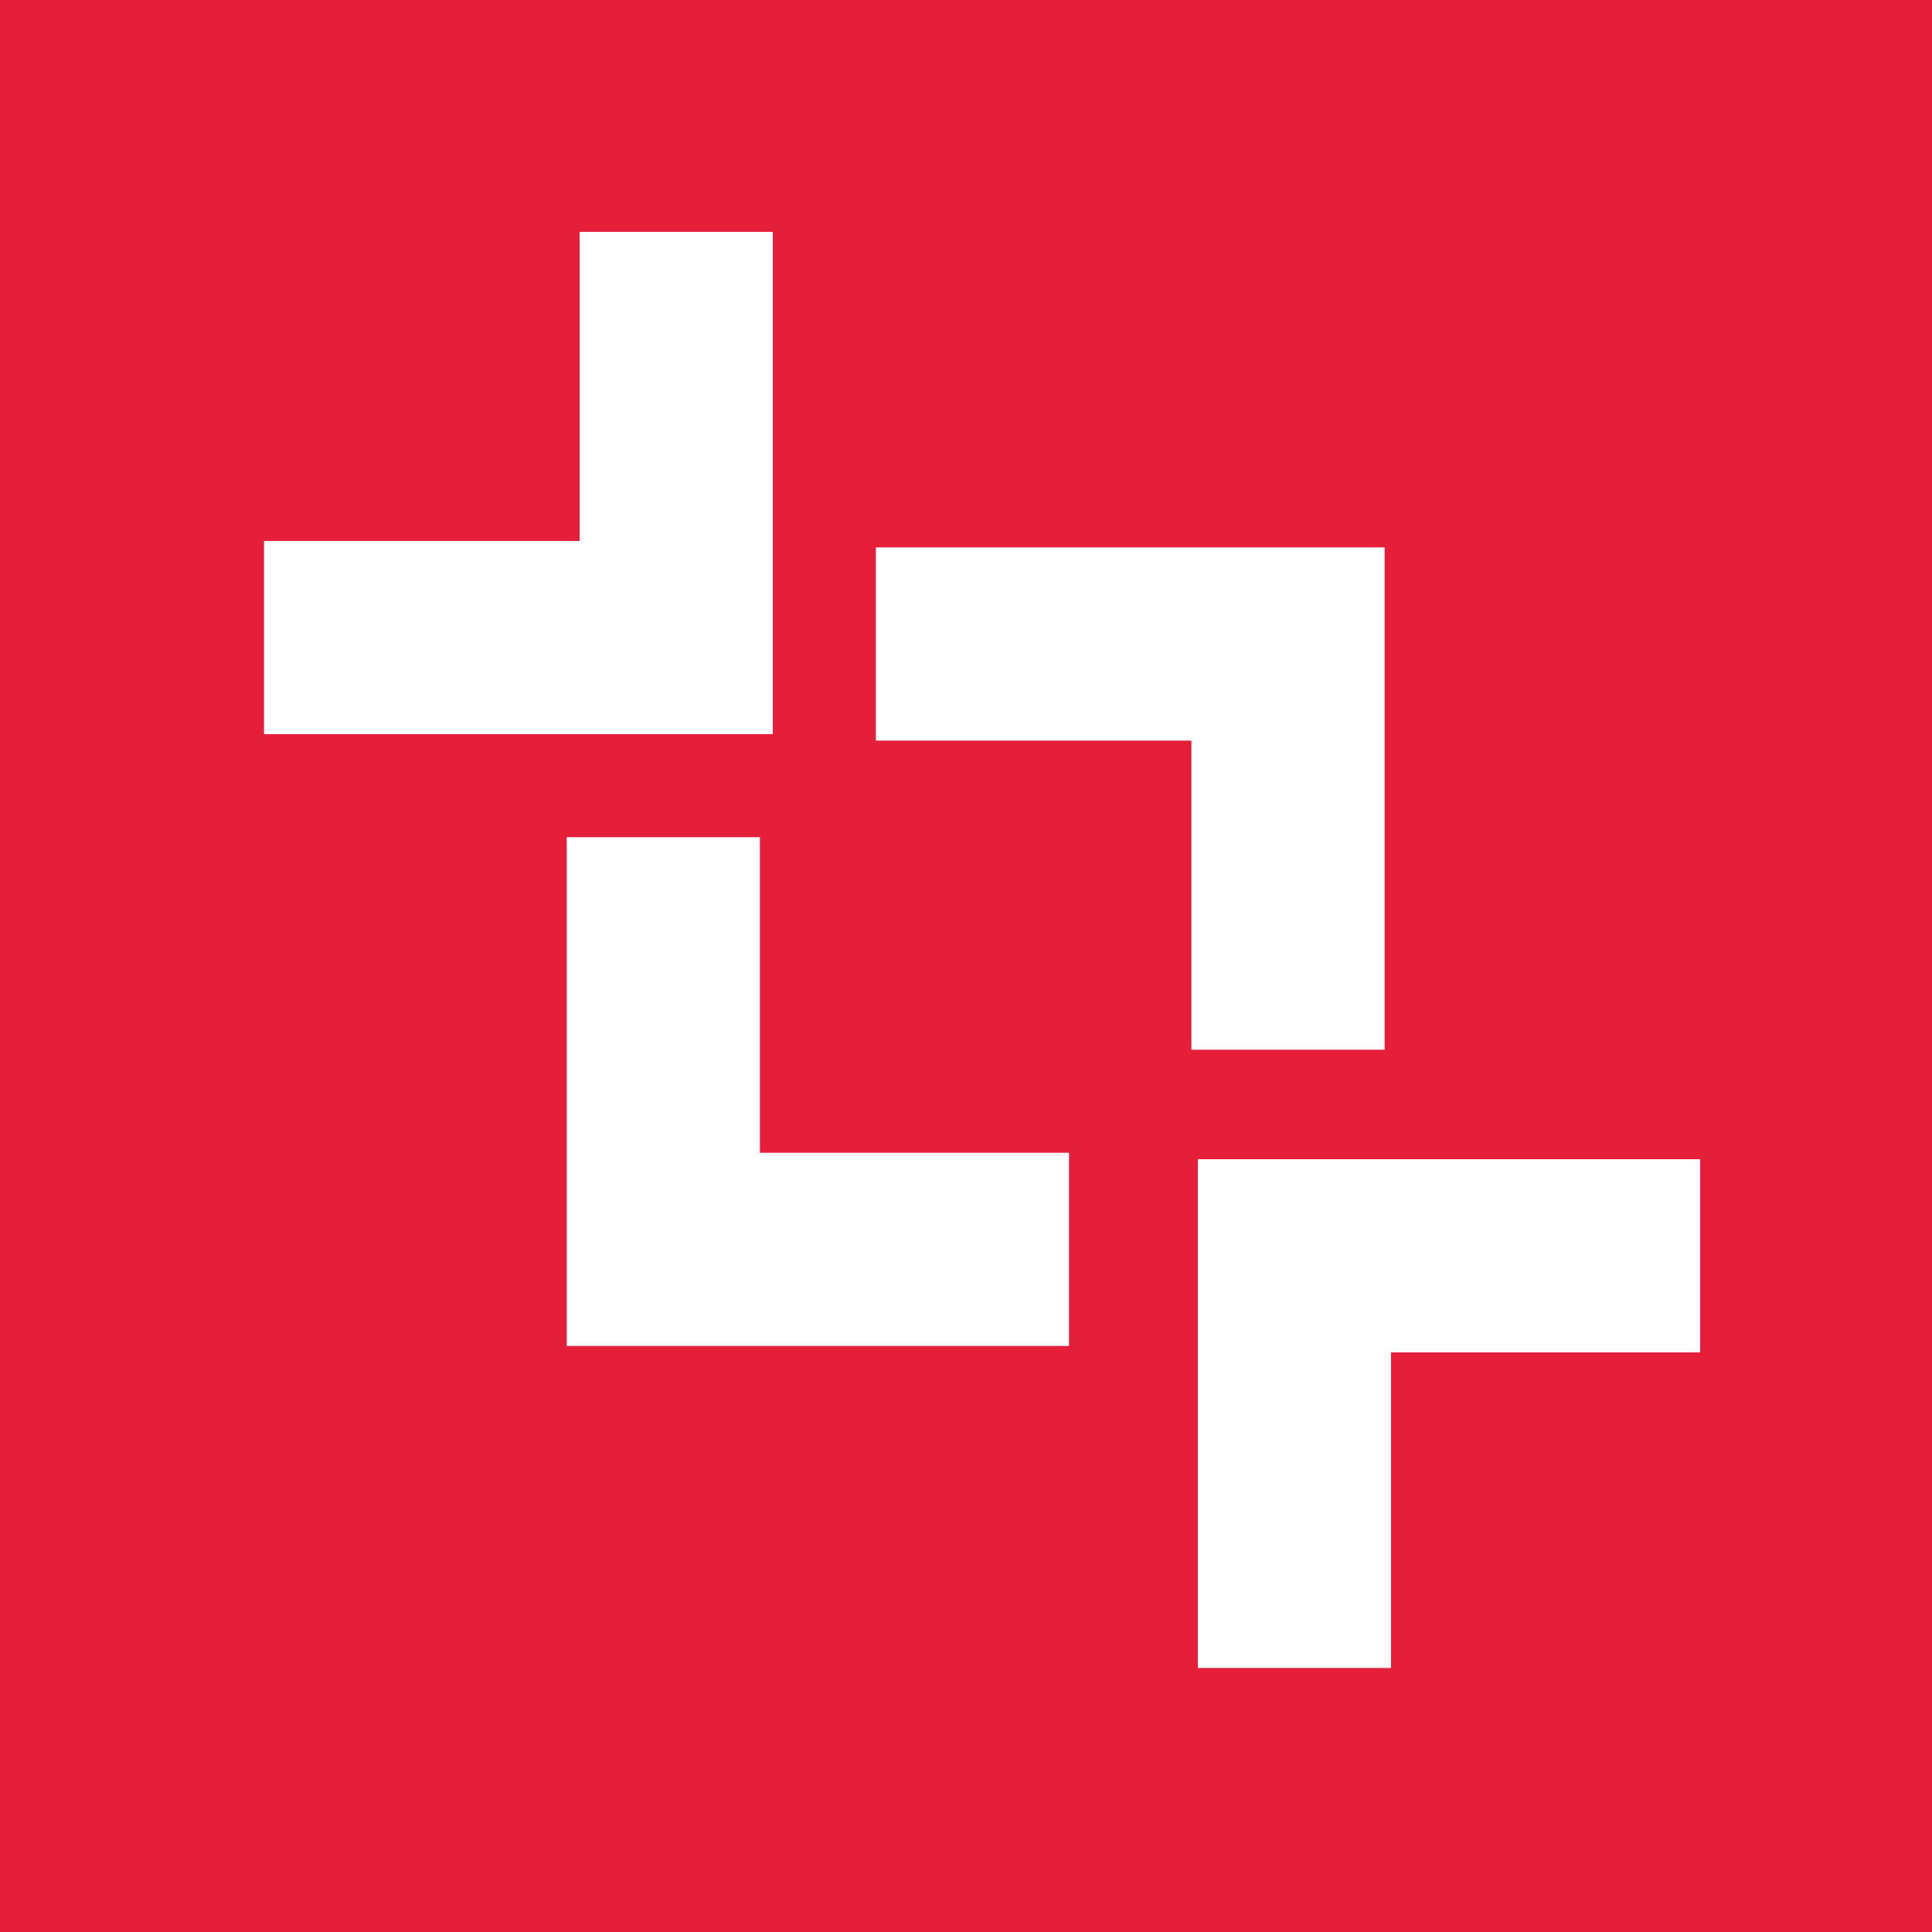<?xml version="1.0" encoding="UTF-8"?>
<svg id="Layer_1" xmlns="http://www.w3.org/2000/svg" version="1.1" viewBox="0 0 30 30">
  <!-- Generator: Adobe Illustrator 29.0.1, SVG Export Plug-In . SVG Version: 2.1.0 Build 192)  -->
  <defs>
    <style>
      .st0 {
        fill: #fff;
        fill-rule: evenodd;
      }

      .st1 {
        fill: #e51f3a;
      }
    </style>
  </defs>
  <rect class="st1" width="30" height="30"/>
  <path class="st0" d="M12,3.6v7.8h-7.9v-3h4.9V3.6h3ZM18.5,11.5h-4.9v-3h7.9v7.8h-3v-4.8ZM8.8,13h3v4.9h4.8v3h-7.8v-7.9ZM18.6,18h7.8v3h-4.8v4.9h-3v-7.9Z"/>
</svg>